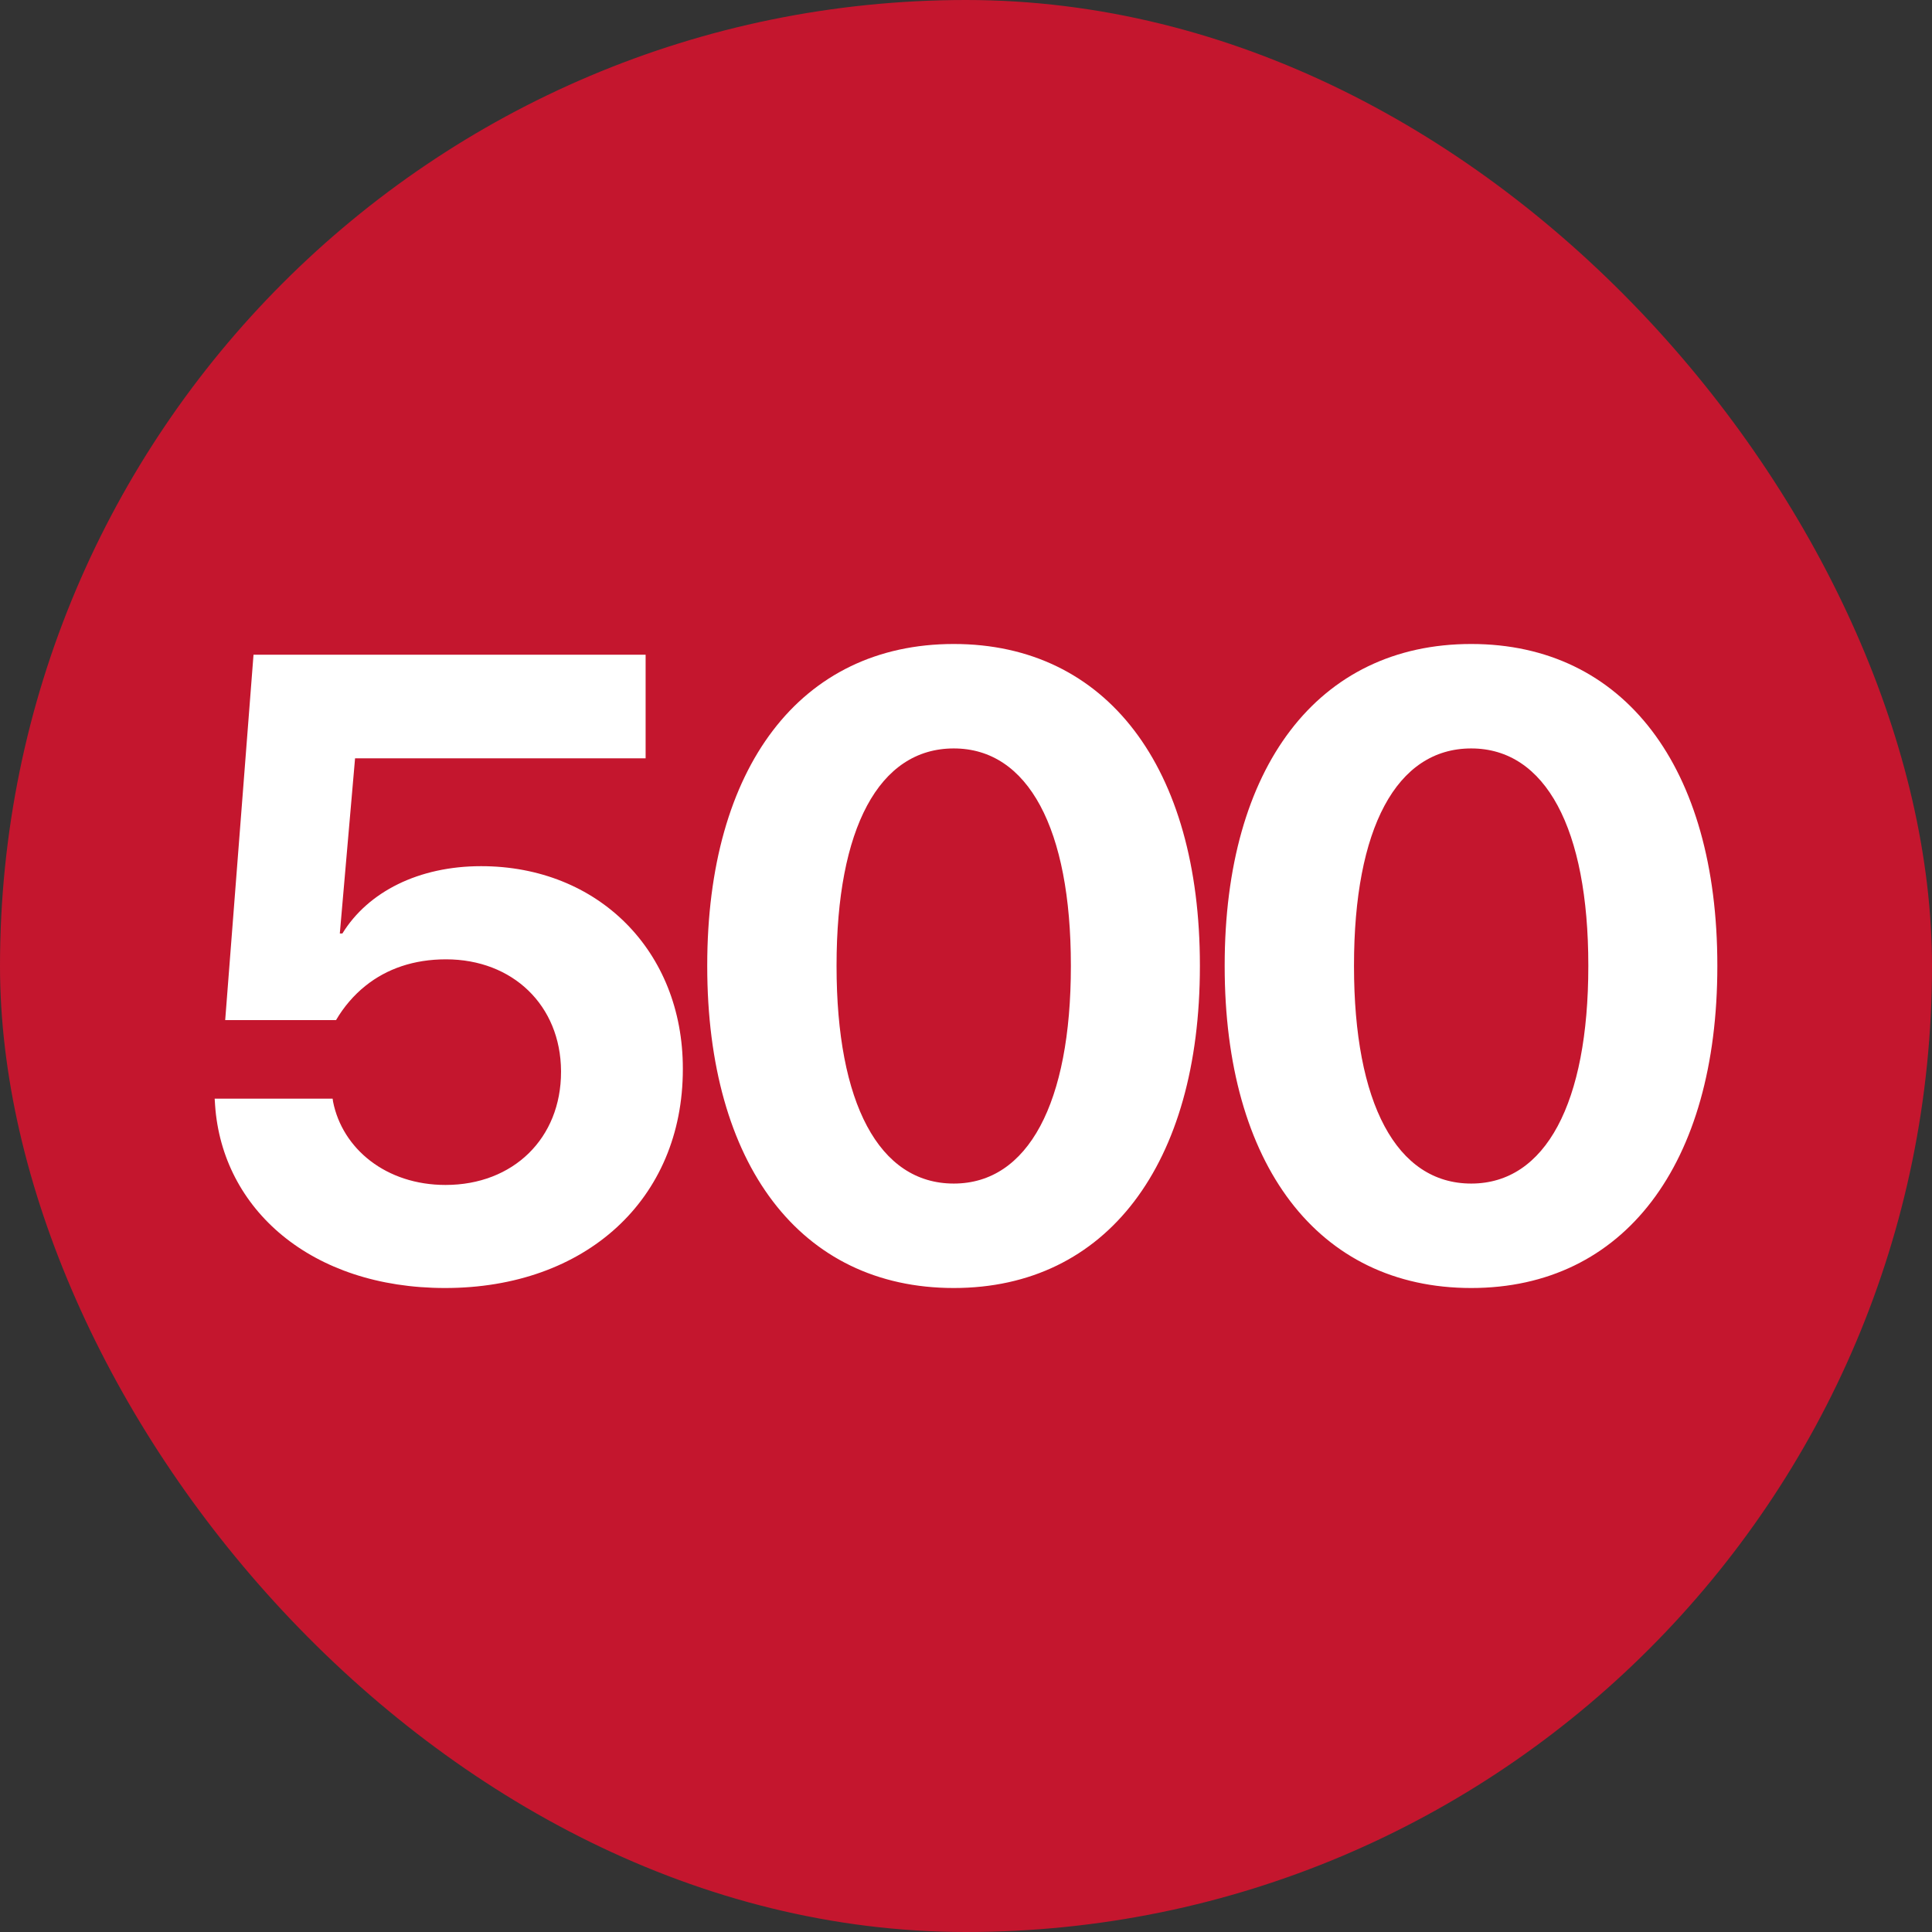 <svg width="64" height="64" viewBox="0 0 64 64" fill="none" xmlns="http://www.w3.org/2000/svg">
<rect x="0" y="0" width="64" height="64" fill="#333333" stroke="none"/>
<g clip-path="url(#clip0_3_27)">
<path d="M0 0H64V64H0V0Z" fill="#C4162E"/>
<path d="M14.745 42.667C19.396 42.667 22.62 39.737 22.62 35.42V35.392C22.62 31.506 19.819 28.693 15.936 28.693C13.877 28.693 12.196 29.536 11.342 30.923H11.257L11.762 25.12H21.387V21.689H8.398L7.46 33.792H11.132C11.381 33.365 11.719 32.964 12.114 32.651C12.814 32.092 13.71 31.779 14.773 31.779C16.988 31.779 18.571 33.308 18.585 35.477V35.509C18.585 37.707 17.003 39.253 14.759 39.253C12.786 39.253 11.342 38.052 11.033 36.494L11.019 36.395H7.111L7.125 36.608C7.36 40.053 10.304 42.667 14.745 42.667ZM31.595 42.667C36.665 42.667 39.748 38.567 39.748 32.007V31.979C39.748 25.419 36.665 21.333 31.595 21.333C26.51 21.333 23.428 25.422 23.428 31.979V32.007C23.428 38.567 26.507 42.667 31.595 42.667ZM31.595 39.207C29.113 39.207 27.712 36.537 27.712 32.007V31.979C27.712 27.449 29.113 24.793 31.595 24.793C34.059 24.793 35.474 27.449 35.474 31.979V32.007C35.474 36.537 34.059 39.207 31.595 39.207ZM48.736 42.667C53.806 42.667 56.889 38.567 56.889 32.007V31.979C56.889 25.419 53.806 21.333 48.736 21.333C43.652 21.333 40.569 25.422 40.569 31.979V32.007C40.569 38.567 43.652 42.667 48.736 42.667ZM48.736 39.207C46.254 39.207 44.853 36.537 44.853 32.007V31.979C44.853 27.449 46.254 24.793 48.736 24.793C51.2 24.793 52.615 27.449 52.615 31.979V32.007C52.615 36.537 51.2 39.207 48.736 39.207Z" fill="white"/>
</g>
<defs>
<clipPath id="clip0_3_27">
<rect width="64" height="64" rx="32" fill="white"/>
</clipPath>
</defs>
</svg>
